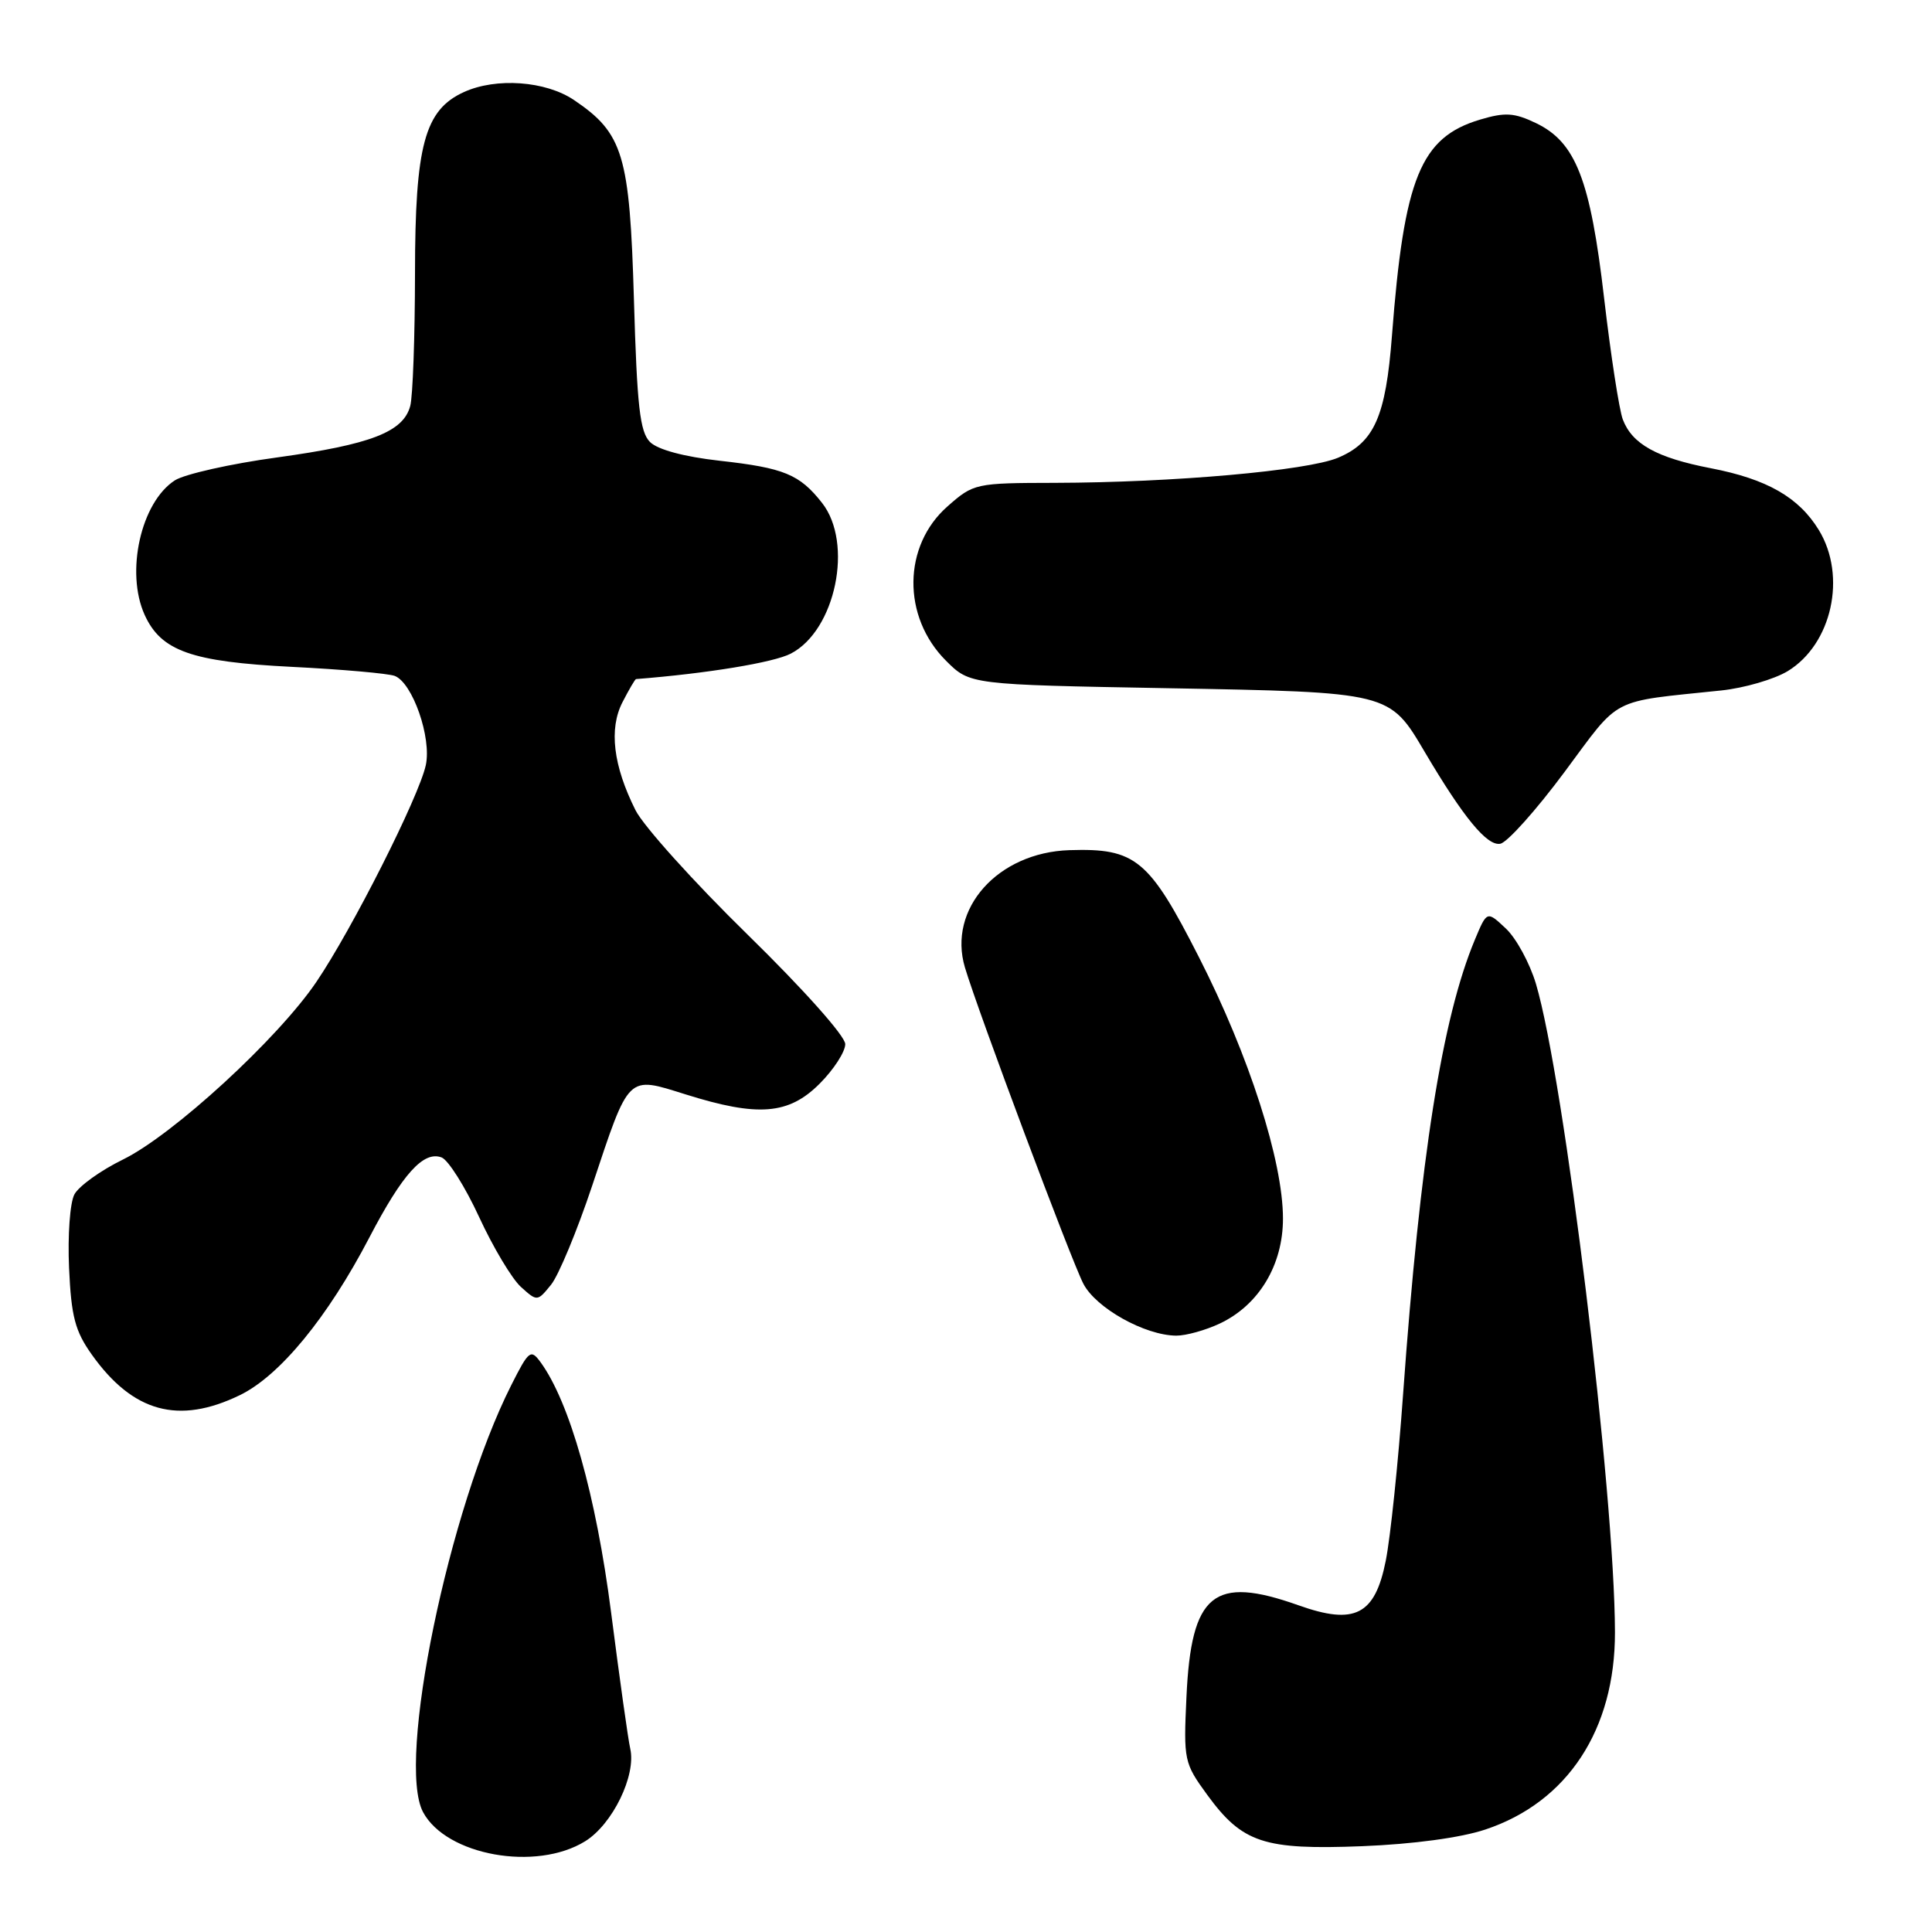 <?xml version="1.0" encoding="UTF-8" standalone="no"?>
<!DOCTYPE svg PUBLIC "-//W3C//DTD SVG 1.1//EN" "http://www.w3.org/Graphics/SVG/1.1/DTD/svg11.dtd" >
<svg xmlns="http://www.w3.org/2000/svg" xmlns:xlink="http://www.w3.org/1999/xlink" version="1.1" viewBox="0 0 256 256">
 <g >
 <path fill="currentColor"
d=" M 77.53 243.98 C 81.16 241.74 84.32 235.25 83.51 231.71 C 83.23 230.49 82.09 222.36 80.97 213.63 C 78.98 198.16 75.49 185.79 71.62 180.49 C 70.33 178.73 70.07 178.93 67.74 183.55 C 59.43 200.02 52.52 233.50 56.06 240.12 C 59.14 245.86 71.03 248.00 77.53 243.98 Z  M 196.82 242.42 C 207.70 238.80 214.02 229.18 213.99 216.27 C 213.95 197.77 207.28 143.02 203.52 130.36 C 202.70 127.62 200.91 124.32 199.53 123.03 C 197.03 120.68 197.03 120.68 195.43 124.51 C 191.08 134.92 188.18 153.32 185.91 184.83 C 185.27 193.81 184.24 203.70 183.62 206.81 C 182.19 214.00 179.52 215.37 172.06 212.71 C 160.79 208.71 157.84 211.12 157.21 224.88 C 156.82 233.25 156.90 233.62 159.96 237.82 C 164.62 244.20 167.45 245.14 180.50 244.63 C 187.25 244.36 193.56 243.51 196.82 242.42 Z  M 31.77 184.87 C 37.06 182.31 43.42 174.57 48.95 163.96 C 53.34 155.54 56.13 152.45 58.52 153.37 C 59.40 153.71 61.64 157.26 63.49 161.27 C 65.34 165.28 67.83 169.44 69.02 170.52 C 71.18 172.47 71.20 172.47 73.02 170.23 C 74.02 168.99 76.47 163.09 78.46 157.13 C 83.43 142.21 83.06 142.58 90.84 145.01 C 100.45 148.03 104.50 147.70 108.60 143.60 C 110.47 141.73 112.00 139.37 112.00 138.35 C 112.00 137.29 106.45 131.07 99.08 123.86 C 91.97 116.91 85.28 109.48 84.21 107.36 C 81.25 101.46 80.66 96.57 82.49 93.03 C 83.35 91.36 84.15 89.99 84.28 89.98 C 93.69 89.24 102.51 87.79 104.78 86.61 C 110.72 83.54 113.12 71.97 108.92 66.63 C 105.95 62.85 103.89 62.00 95.35 61.05 C 90.63 60.52 87.15 59.58 86.13 58.57 C 84.79 57.23 84.41 53.85 84.00 39.72 C 83.44 20.51 82.59 17.66 76.05 13.25 C 72.29 10.72 65.74 10.25 61.47 12.20 C 56.26 14.57 55.00 19.25 54.99 36.21 C 54.98 44.62 54.70 52.53 54.36 53.79 C 53.44 57.24 49.14 58.90 36.74 60.61 C 30.56 61.45 24.45 62.83 23.17 63.65 C 18.67 66.55 16.60 75.82 19.17 81.48 C 21.35 86.27 25.38 87.69 38.63 88.36 C 45.30 88.69 51.45 89.24 52.30 89.56 C 54.67 90.47 57.21 97.76 56.42 101.39 C 55.51 105.59 46.63 123.17 41.92 130.11 C 36.82 137.64 22.89 150.42 16.28 153.65 C 13.33 155.09 10.45 157.17 9.86 158.26 C 9.27 159.36 8.96 163.70 9.15 168.00 C 9.44 174.46 9.95 176.38 12.17 179.50 C 17.61 187.14 23.66 188.80 31.77 184.87 Z  M 161.66 175.36 C 166.82 172.91 170.00 167.62 170.00 161.47 C 170.00 153.85 165.51 139.87 158.88 126.86 C 152.25 113.83 150.48 112.37 141.70 112.65 C 132.20 112.96 125.54 120.43 127.86 128.20 C 129.62 134.10 141.93 166.96 143.55 170.10 C 145.22 173.32 151.68 176.94 155.85 176.98 C 157.14 176.99 159.76 176.26 161.66 175.36 Z  M 207.31 102.29 C 214.83 92.17 213.13 93.06 228.07 91.49 C 231.13 91.17 235.09 90.01 236.88 88.93 C 242.74 85.36 244.73 76.35 241.01 70.24 C 238.35 65.89 234.14 63.48 226.68 62.04 C 219.54 60.66 216.27 58.85 215.03 55.58 C 214.55 54.31 213.44 47.10 212.56 39.57 C 210.73 23.78 208.80 18.83 203.50 16.30 C 200.63 14.93 199.43 14.86 196.11 15.85 C 188.22 18.21 186.04 23.58 184.44 44.50 C 183.62 55.20 182.10 58.64 177.28 60.66 C 173.17 62.37 155.47 63.94 139.78 63.98 C 129.26 64.00 129.01 64.05 125.57 67.08 C 119.61 72.30 119.51 81.71 125.34 87.54 C 128.52 90.72 128.52 90.72 154.68 91.19 C 184.27 91.73 184.09 91.68 188.81 99.68 C 193.92 108.33 197.05 112.14 198.80 111.80 C 199.73 111.62 203.56 107.34 207.31 102.29 Z "/>
</g>
</svg>